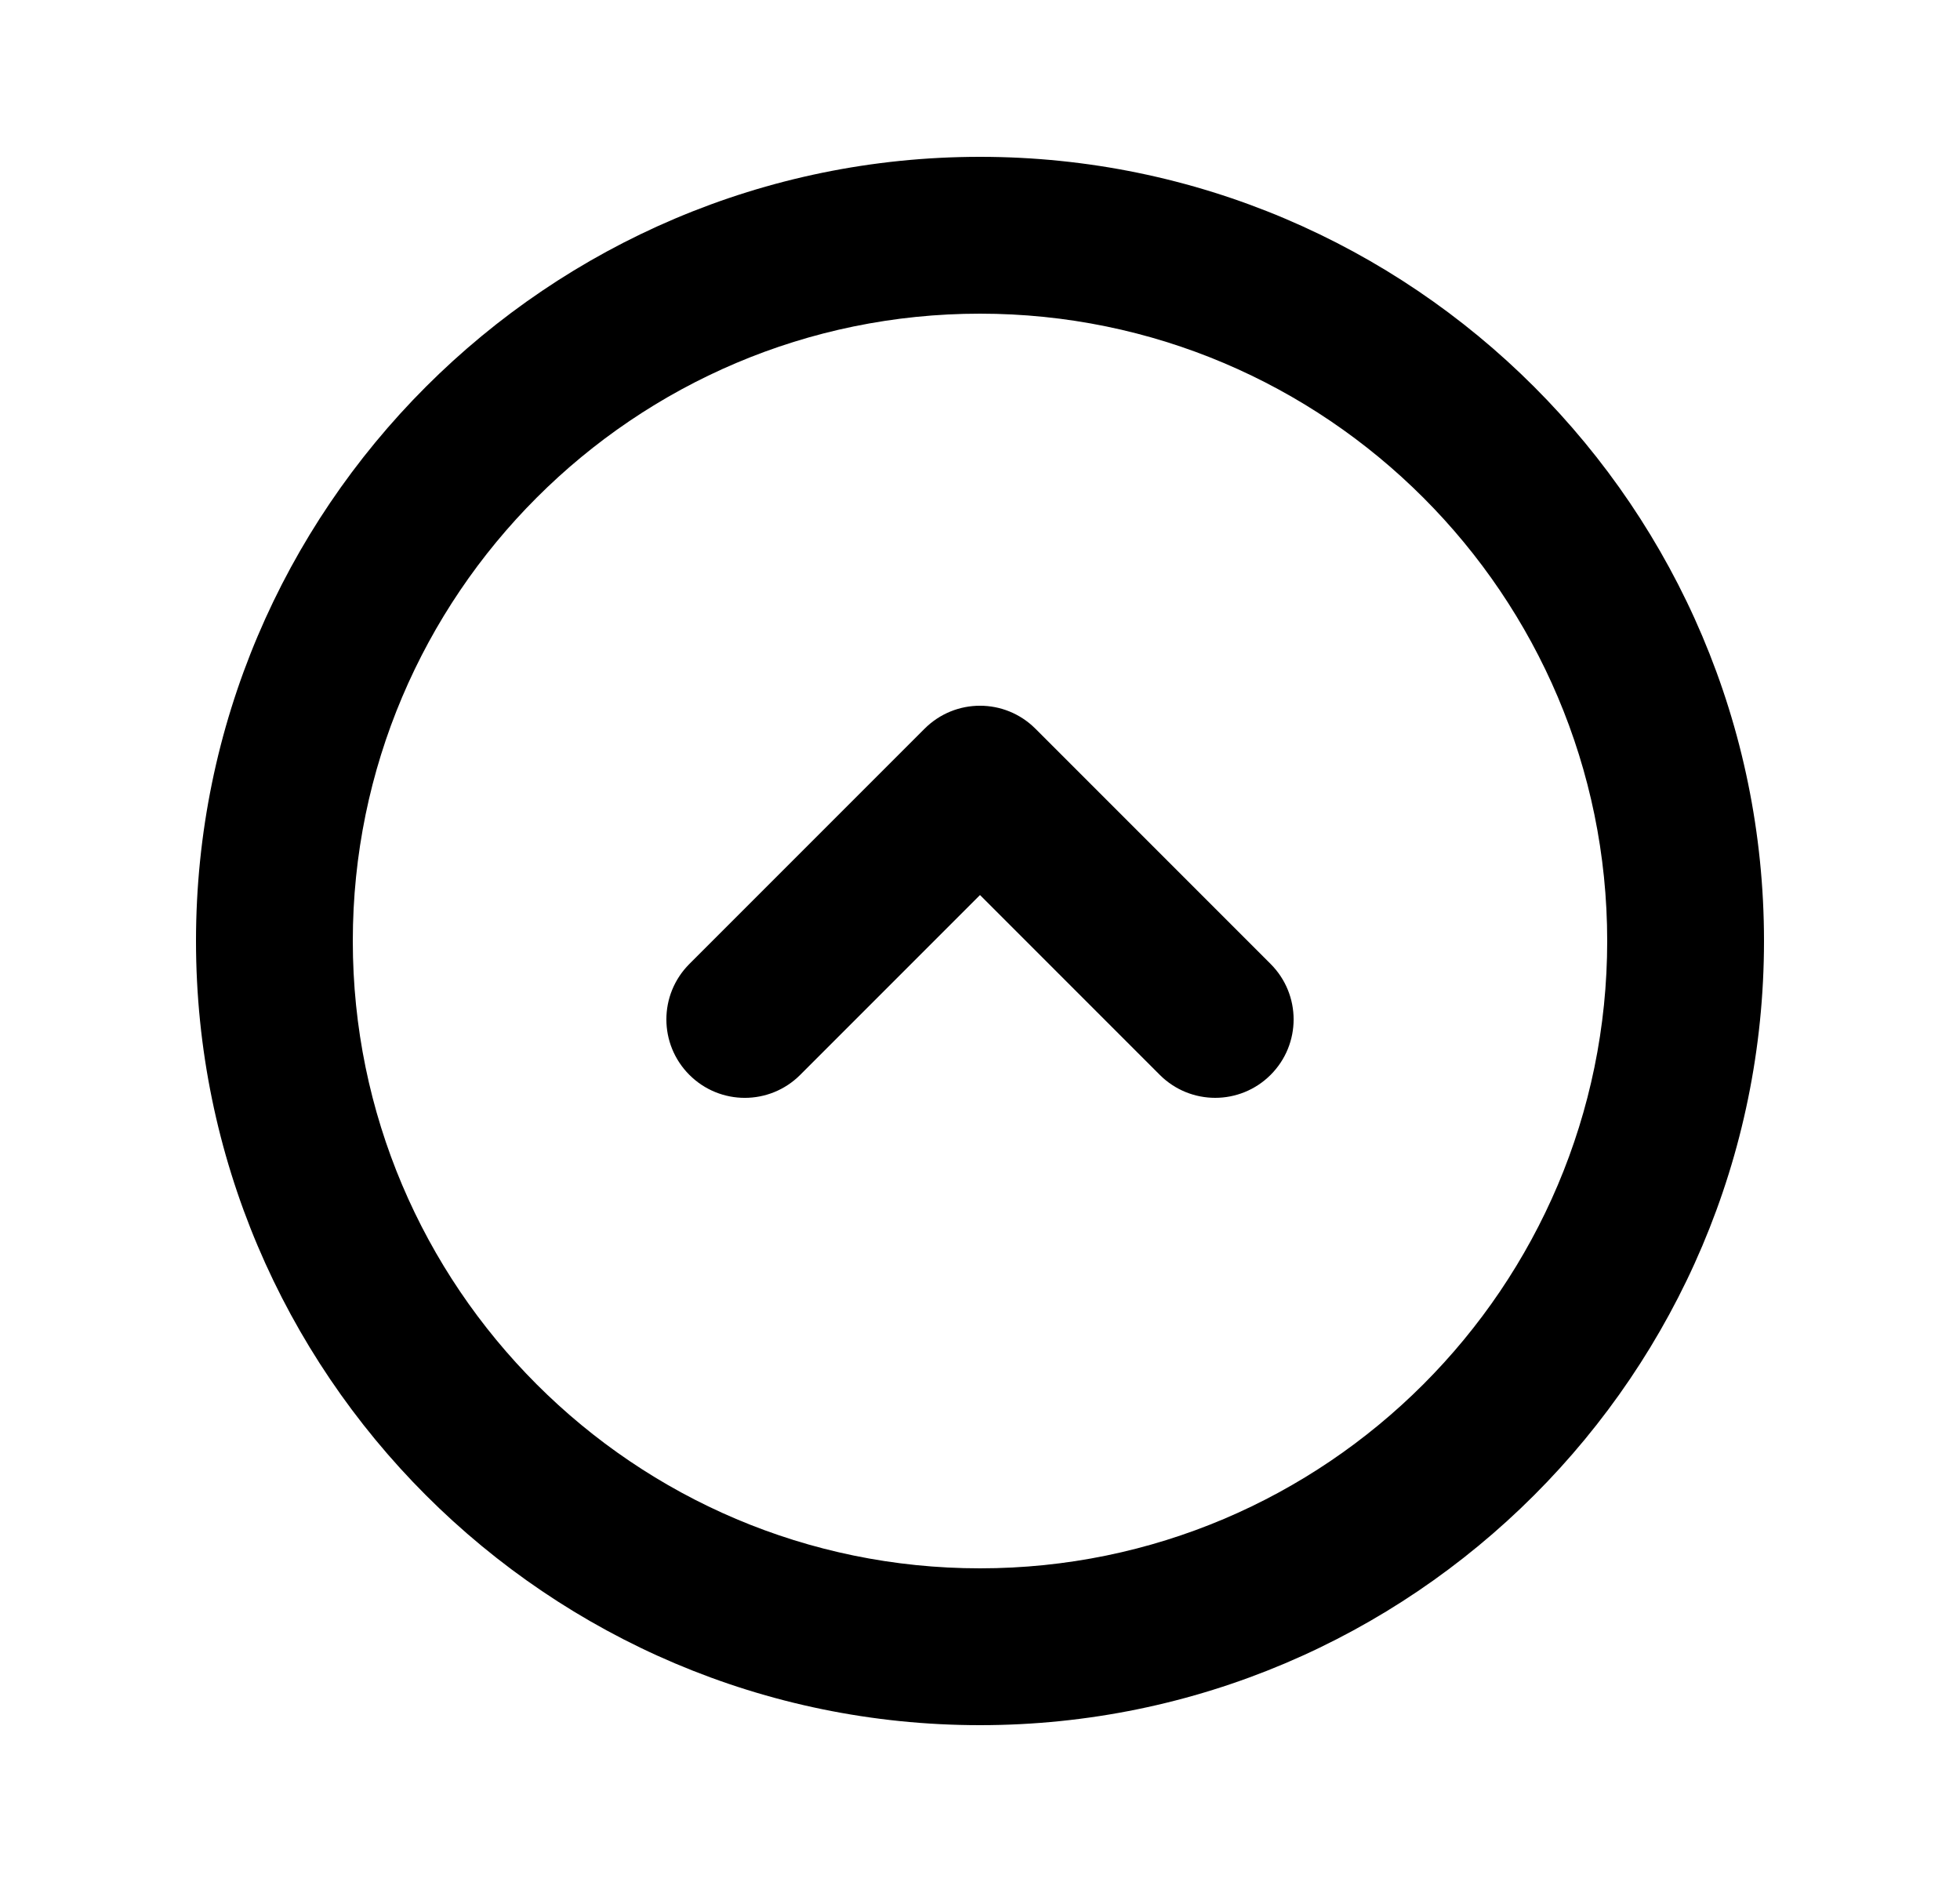 <svg width="25" height="24" viewBox="0 0 25 24" fill="none" xmlns="http://www.w3.org/2000/svg">
<path d="M12.5 2C6.986 2 2.5 6.486 2.5 12C2.5 17.514 6.986 22 12.5 22C18.014 22 22.5 17.514 22.5 12C22.5 6.486 18.014 2 12.5 2ZM12.5 20C8.089 20 4.5 16.411 4.5 12C4.5 7.589 8.089 4 12.5 4C16.911 4 20.5 7.589 20.5 12C20.5 16.411 16.911 20 12.5 20ZM16.207 12.293C16.598 12.684 16.598 13.316 16.207 13.707C16.012 13.902 15.756 14 15.5 14C15.244 14 14.988 13.902 14.793 13.707L12.5 11.414L10.207 13.707C9.816 14.098 9.184 14.098 8.793 13.707C8.402 13.316 8.402 12.684 8.793 12.293L11.793 9.293C12.184 8.902 12.816 8.902 13.207 9.293L16.207 12.293Z" fill="black"/>
</svg>
